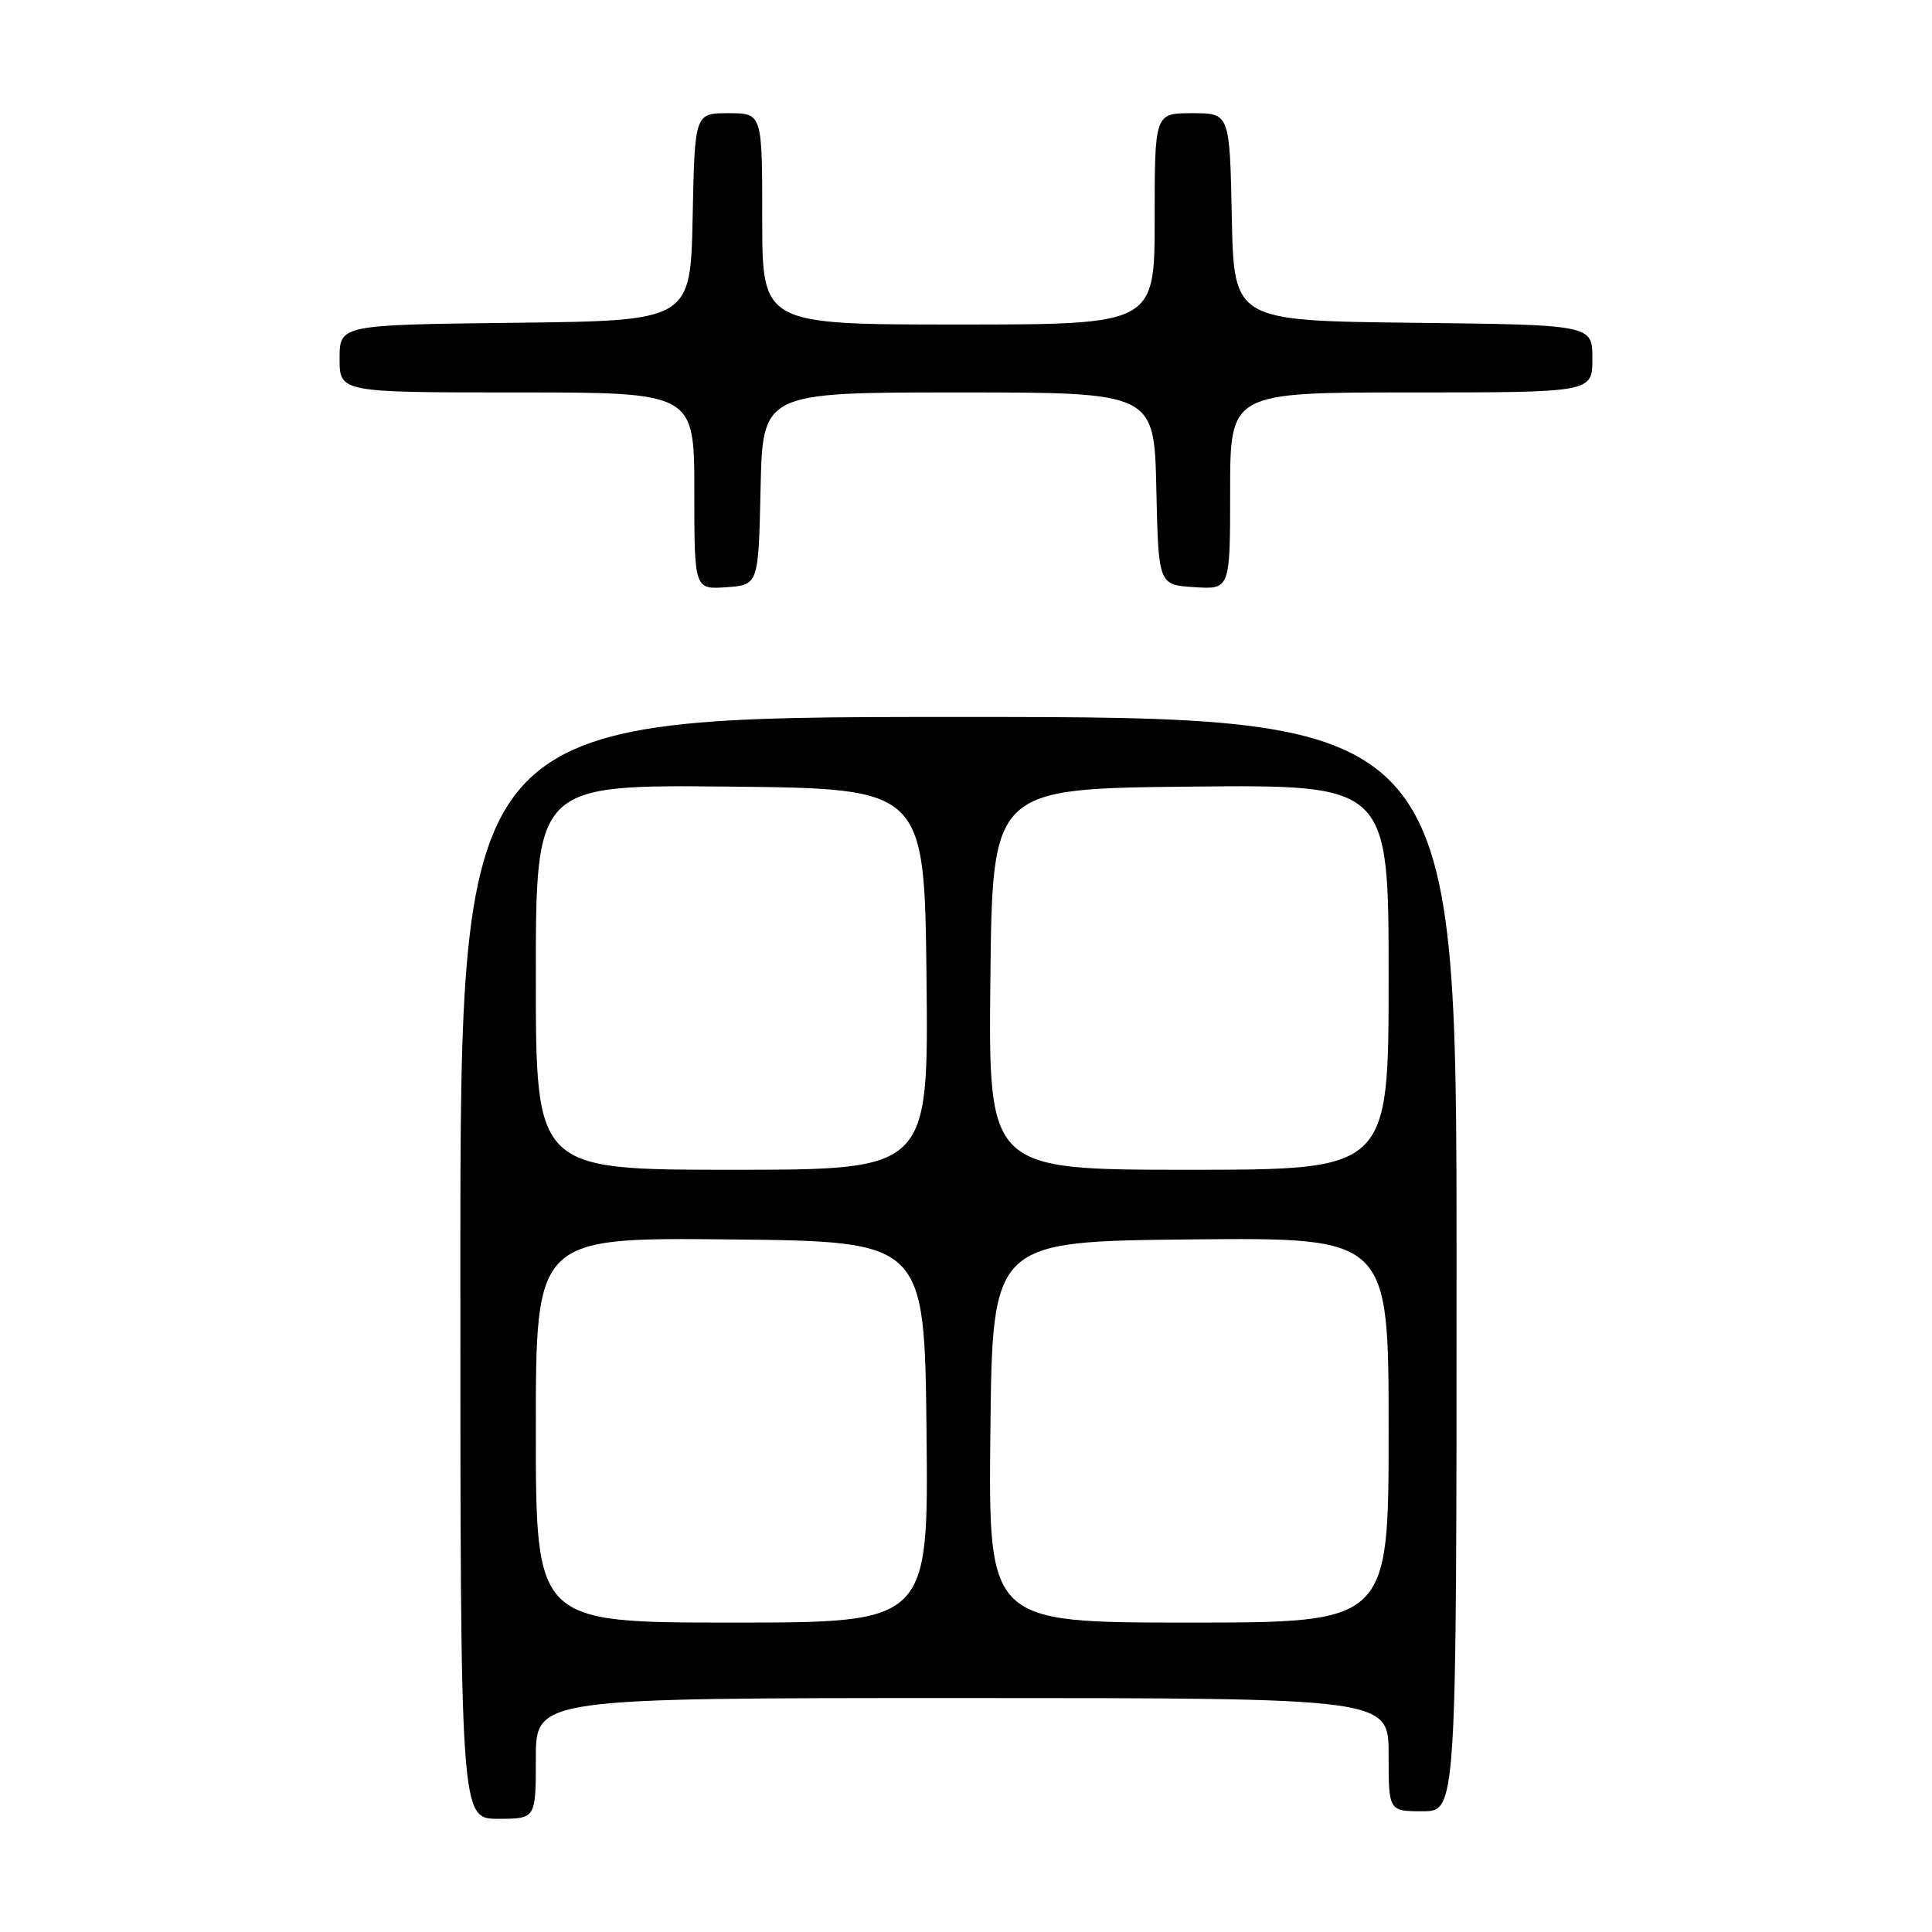 <?xml version="1.0" encoding="UTF-8" standalone="no"?>
<!DOCTYPE svg PUBLIC "-//W3C//DTD SVG 1.1//EN" "http://www.w3.org/Graphics/SVG/1.1/DTD/svg11.dtd" >
<svg xmlns="http://www.w3.org/2000/svg" xmlns:xlink="http://www.w3.org/1999/xlink" version="1.1" viewBox="0 0 256 256">
 <g >
 <path fill="currentColor"
d=" M 71.00 233.00 C 71.00 225.00 71.00 225.00 127.50 225.00 C 184.00 225.00 184.00 225.00 184.00 232.50 C 184.00 240.00 184.00 240.00 188.50 240.00 C 193.00 240.00 193.00 240.00 193.00 167.50 C 193.00 95.00 193.00 95.00 127.00 95.00 C 61.00 95.00 61.00 95.00 61.00 168.00 C 61.00 241.00 61.00 241.00 66.00 241.00 C 71.00 241.00 71.00 241.00 71.00 233.00 Z  M 100.78 64.75 C 101.06 52.00 101.06 52.00 127.00 52.00 C 152.94 52.00 152.94 52.00 153.22 64.75 C 153.50 77.50 153.50 77.50 158.25 77.80 C 163.00 78.11 163.00 78.11 163.00 65.05 C 163.00 52.00 163.00 52.00 187.00 52.00 C 211.00 52.00 211.00 52.00 211.00 47.52 C 211.00 43.04 211.00 43.04 187.25 42.77 C 163.50 42.50 163.50 42.50 163.22 28.75 C 162.94 15.00 162.94 15.00 157.97 15.00 C 153.00 15.00 153.00 15.00 153.00 29.00 C 153.00 43.00 153.00 43.00 127.00 43.00 C 101.00 43.00 101.00 43.00 101.00 29.00 C 101.00 15.00 101.00 15.00 96.53 15.00 C 92.06 15.00 92.06 15.00 91.78 28.75 C 91.50 42.50 91.50 42.50 68.25 42.77 C 45.00 43.04 45.00 43.04 45.00 47.52 C 45.00 52.00 45.00 52.00 68.50 52.00 C 92.00 52.00 92.00 52.00 92.00 65.06 C 92.00 78.11 92.00 78.11 96.25 77.81 C 100.50 77.50 100.50 77.50 100.78 64.75 Z  M 71.00 189.48 C 71.00 163.97 71.00 163.97 96.75 164.23 C 122.50 164.50 122.50 164.50 122.77 189.75 C 123.03 215.00 123.03 215.00 97.02 215.00 C 71.00 215.00 71.00 215.00 71.00 189.48 Z  M 131.23 189.75 C 131.50 164.50 131.50 164.50 157.75 164.23 C 184.00 163.97 184.00 163.97 184.00 189.48 C 184.00 215.00 184.00 215.00 157.48 215.00 C 130.97 215.00 130.97 215.00 131.23 189.75 Z  M 71.00 129.48 C 71.00 103.97 71.00 103.97 96.75 104.23 C 122.50 104.50 122.50 104.50 122.77 129.75 C 123.03 155.00 123.03 155.00 97.02 155.00 C 71.00 155.00 71.00 155.00 71.00 129.48 Z  M 131.23 129.75 C 131.50 104.50 131.50 104.50 157.75 104.23 C 184.00 103.97 184.00 103.97 184.00 129.48 C 184.00 155.00 184.00 155.00 157.48 155.00 C 130.97 155.00 130.97 155.00 131.23 129.75 Z "/>
</g>
</svg>